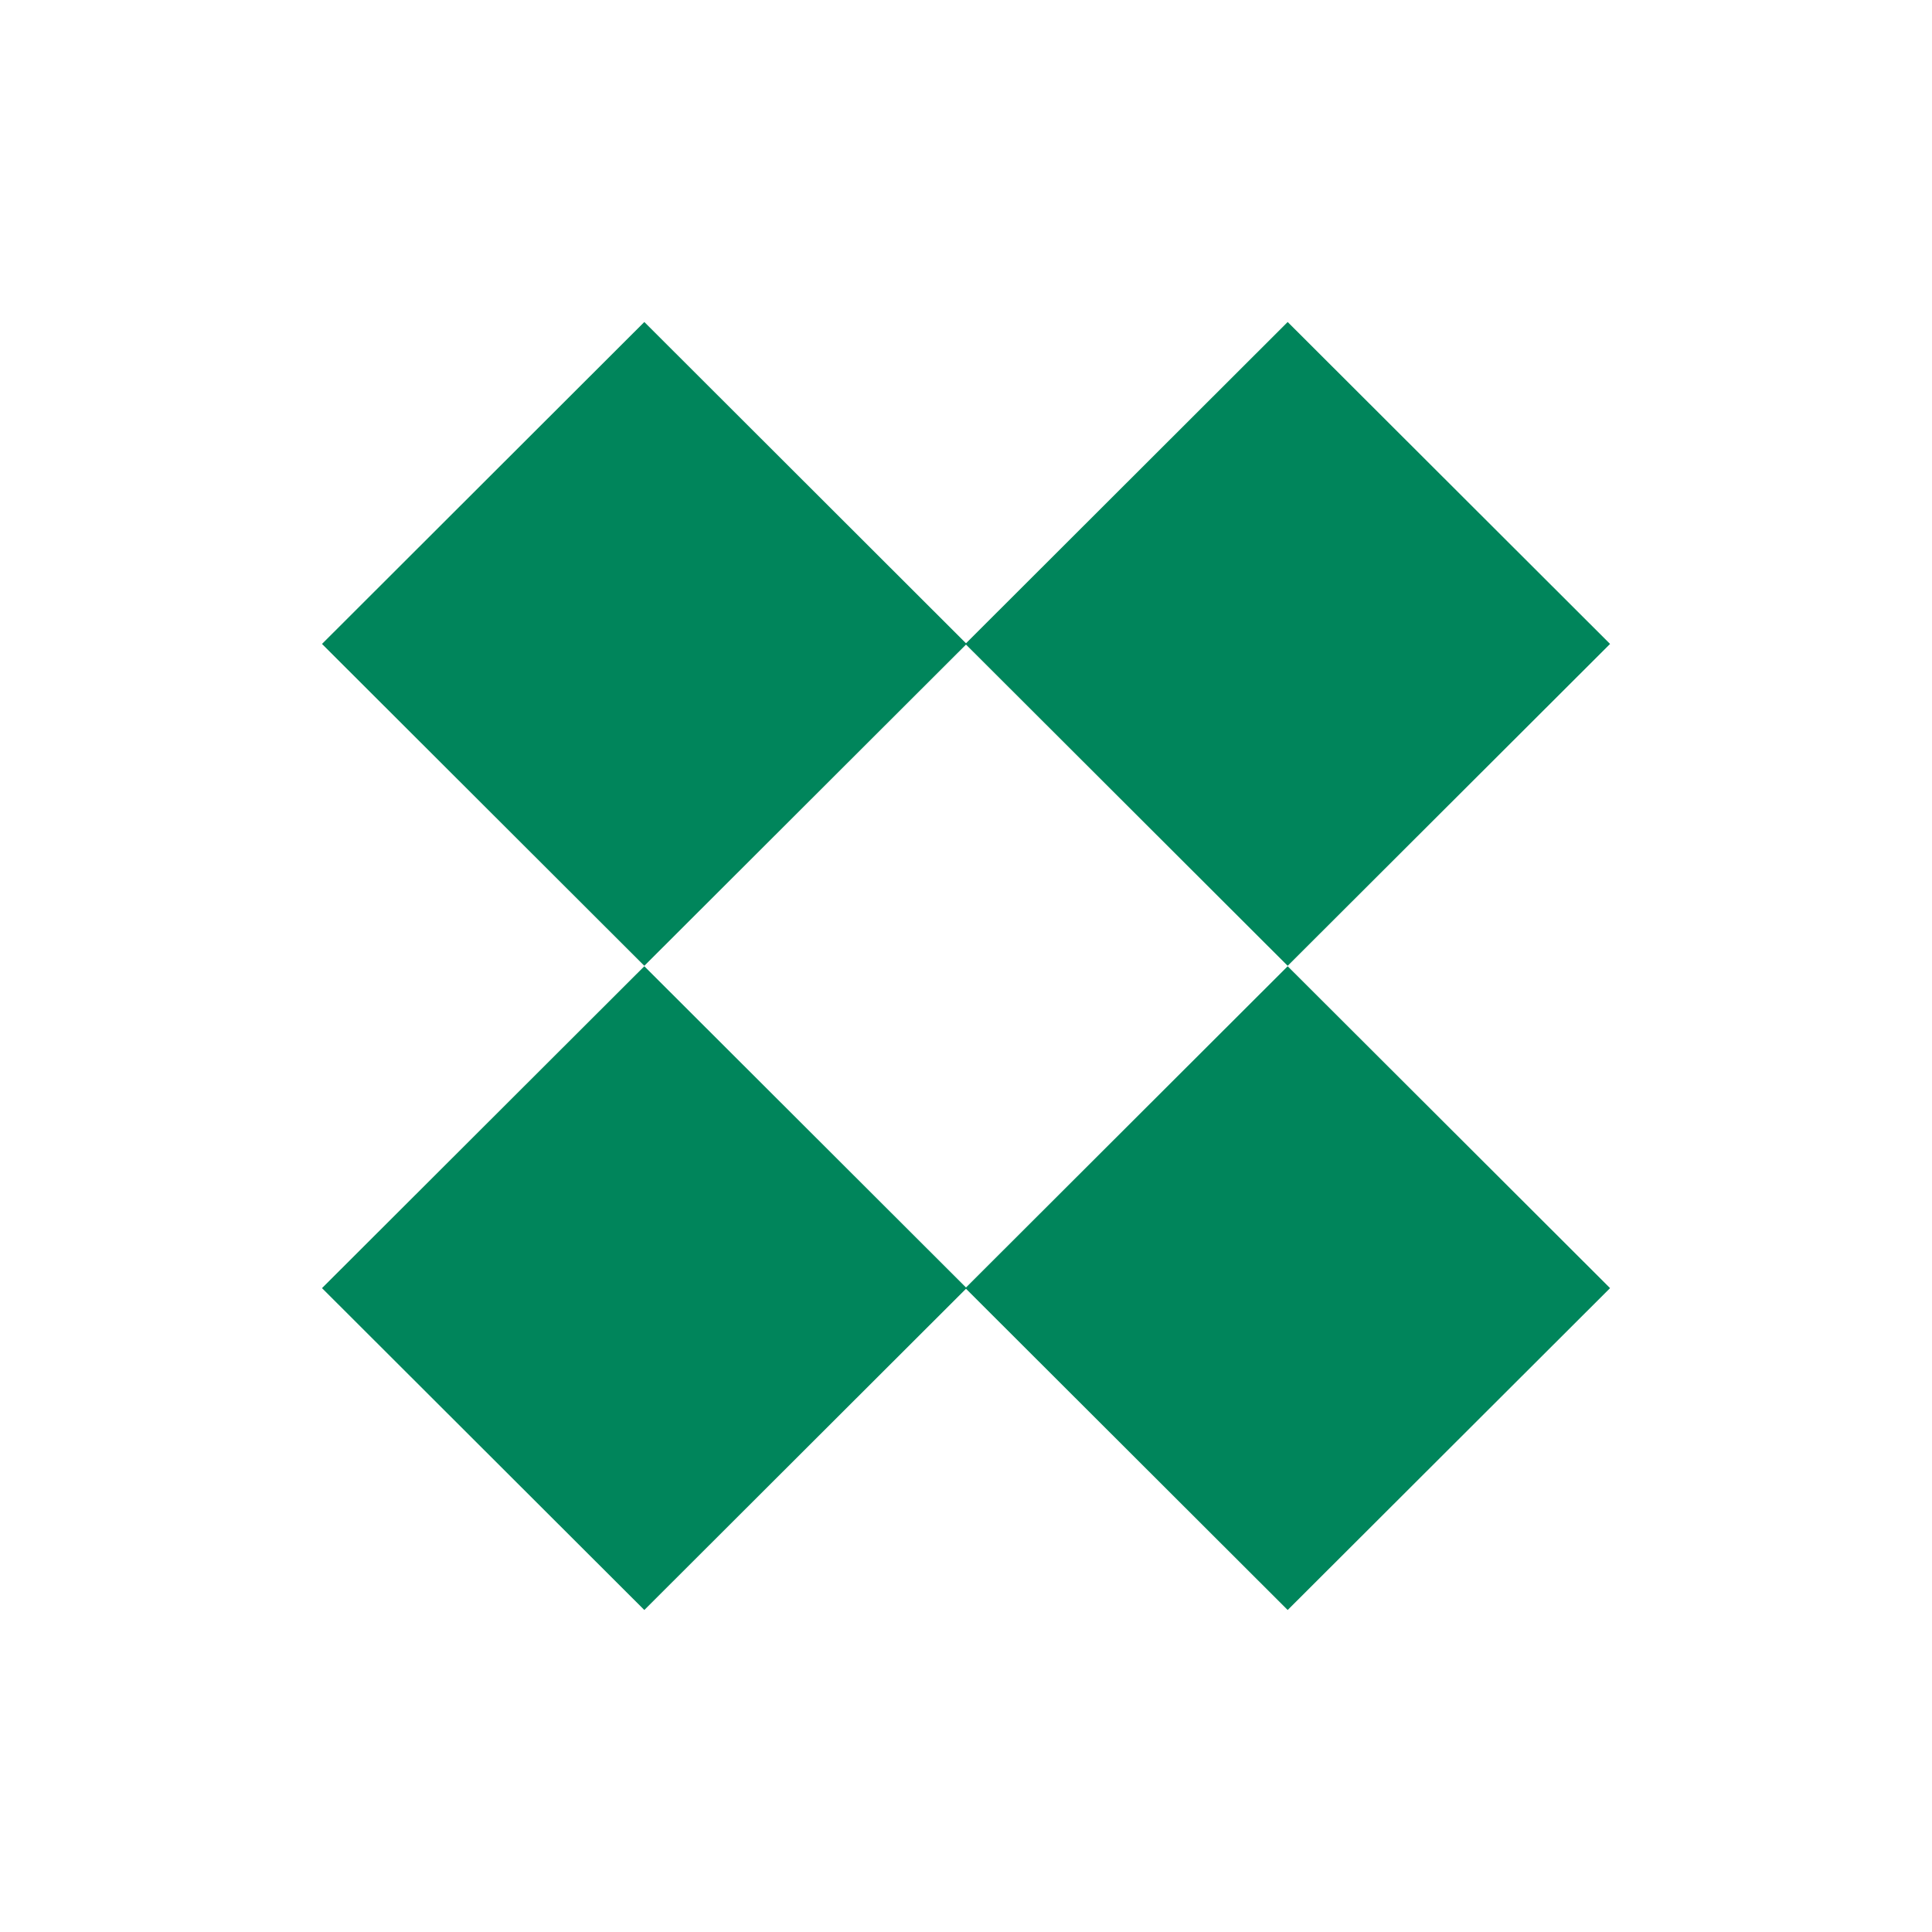 <svg width="30" height="30" viewBox="0 0 30 30" fill="none" xmlns="http://www.w3.org/2000/svg">
<path fill-rule="evenodd" clip-rule="evenodd" d="M15 10.009L19.995 14.997L25.001 9.999L19.995 5L15 9.989L10.005 5L5 9.999L10.005 14.997L15 10.009ZM10.005 15.004L15 19.992L19.995 15.004L25.001 20.002L19.995 25L15 20.012L10.005 25L5 20.002L10.005 15.004Z" fill="#00855b"/>
</svg>
